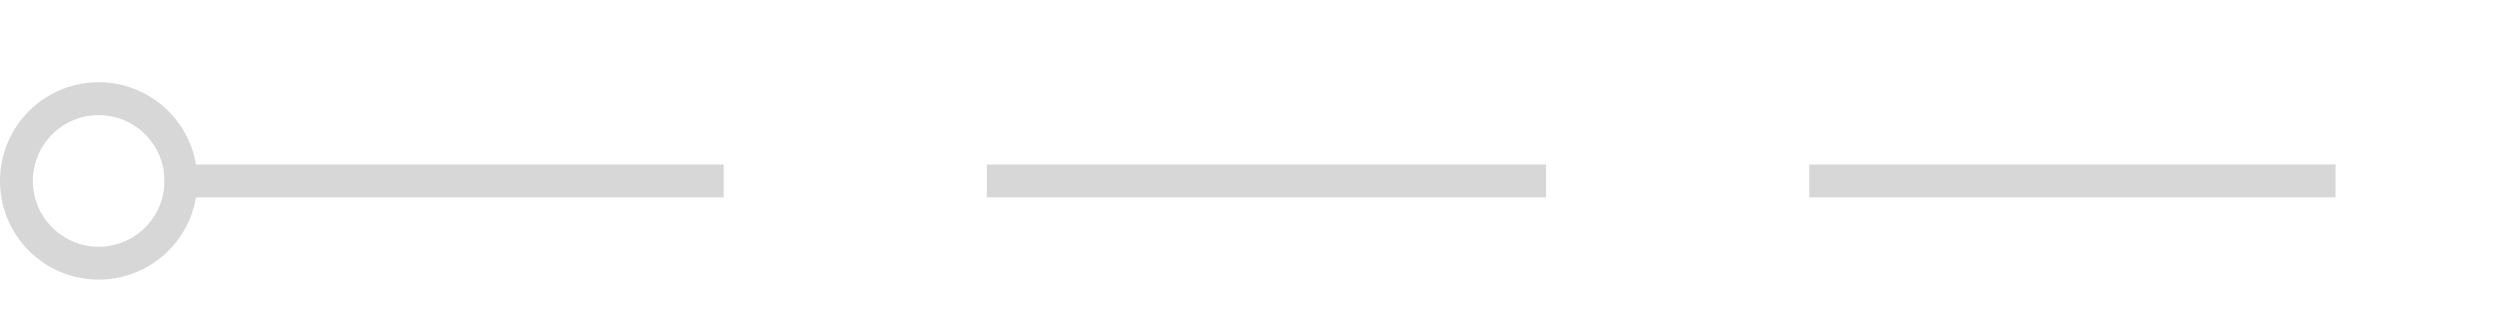 ﻿<?xml version="1.0" encoding="utf-8"?>
<svg version="1.1" xmlns:xlink="http://www.w3.org/1999/xlink" width="76px" height="10px" preserveAspectRatio="xMinYMid meet" viewBox="384 247  76 8" xmlns="http://www.w3.org/2000/svg">
  <path d="M 389 251.5  L 455 251.5  " stroke-width="1" stroke-dasharray="17,8" stroke="#d7d7d7" fill="none" />
  <path d="M 387 248.5  A 3 3 0 0 0 384 251.5 A 3 3 0 0 0 387 254.5 A 3 3 0 0 0 390 251.5 A 3 3 0 0 0 387 248.5 Z M 387 249.5  A 2 2 0 0 1 389 251.5 A 2 2 0 0 1 387 253.5 A 2 2 0 0 1 385 251.5 A 2 2 0 0 1 387 249.5 Z " fill-rule="nonzero" fill="#d7d7d7" stroke="none" />
</svg>